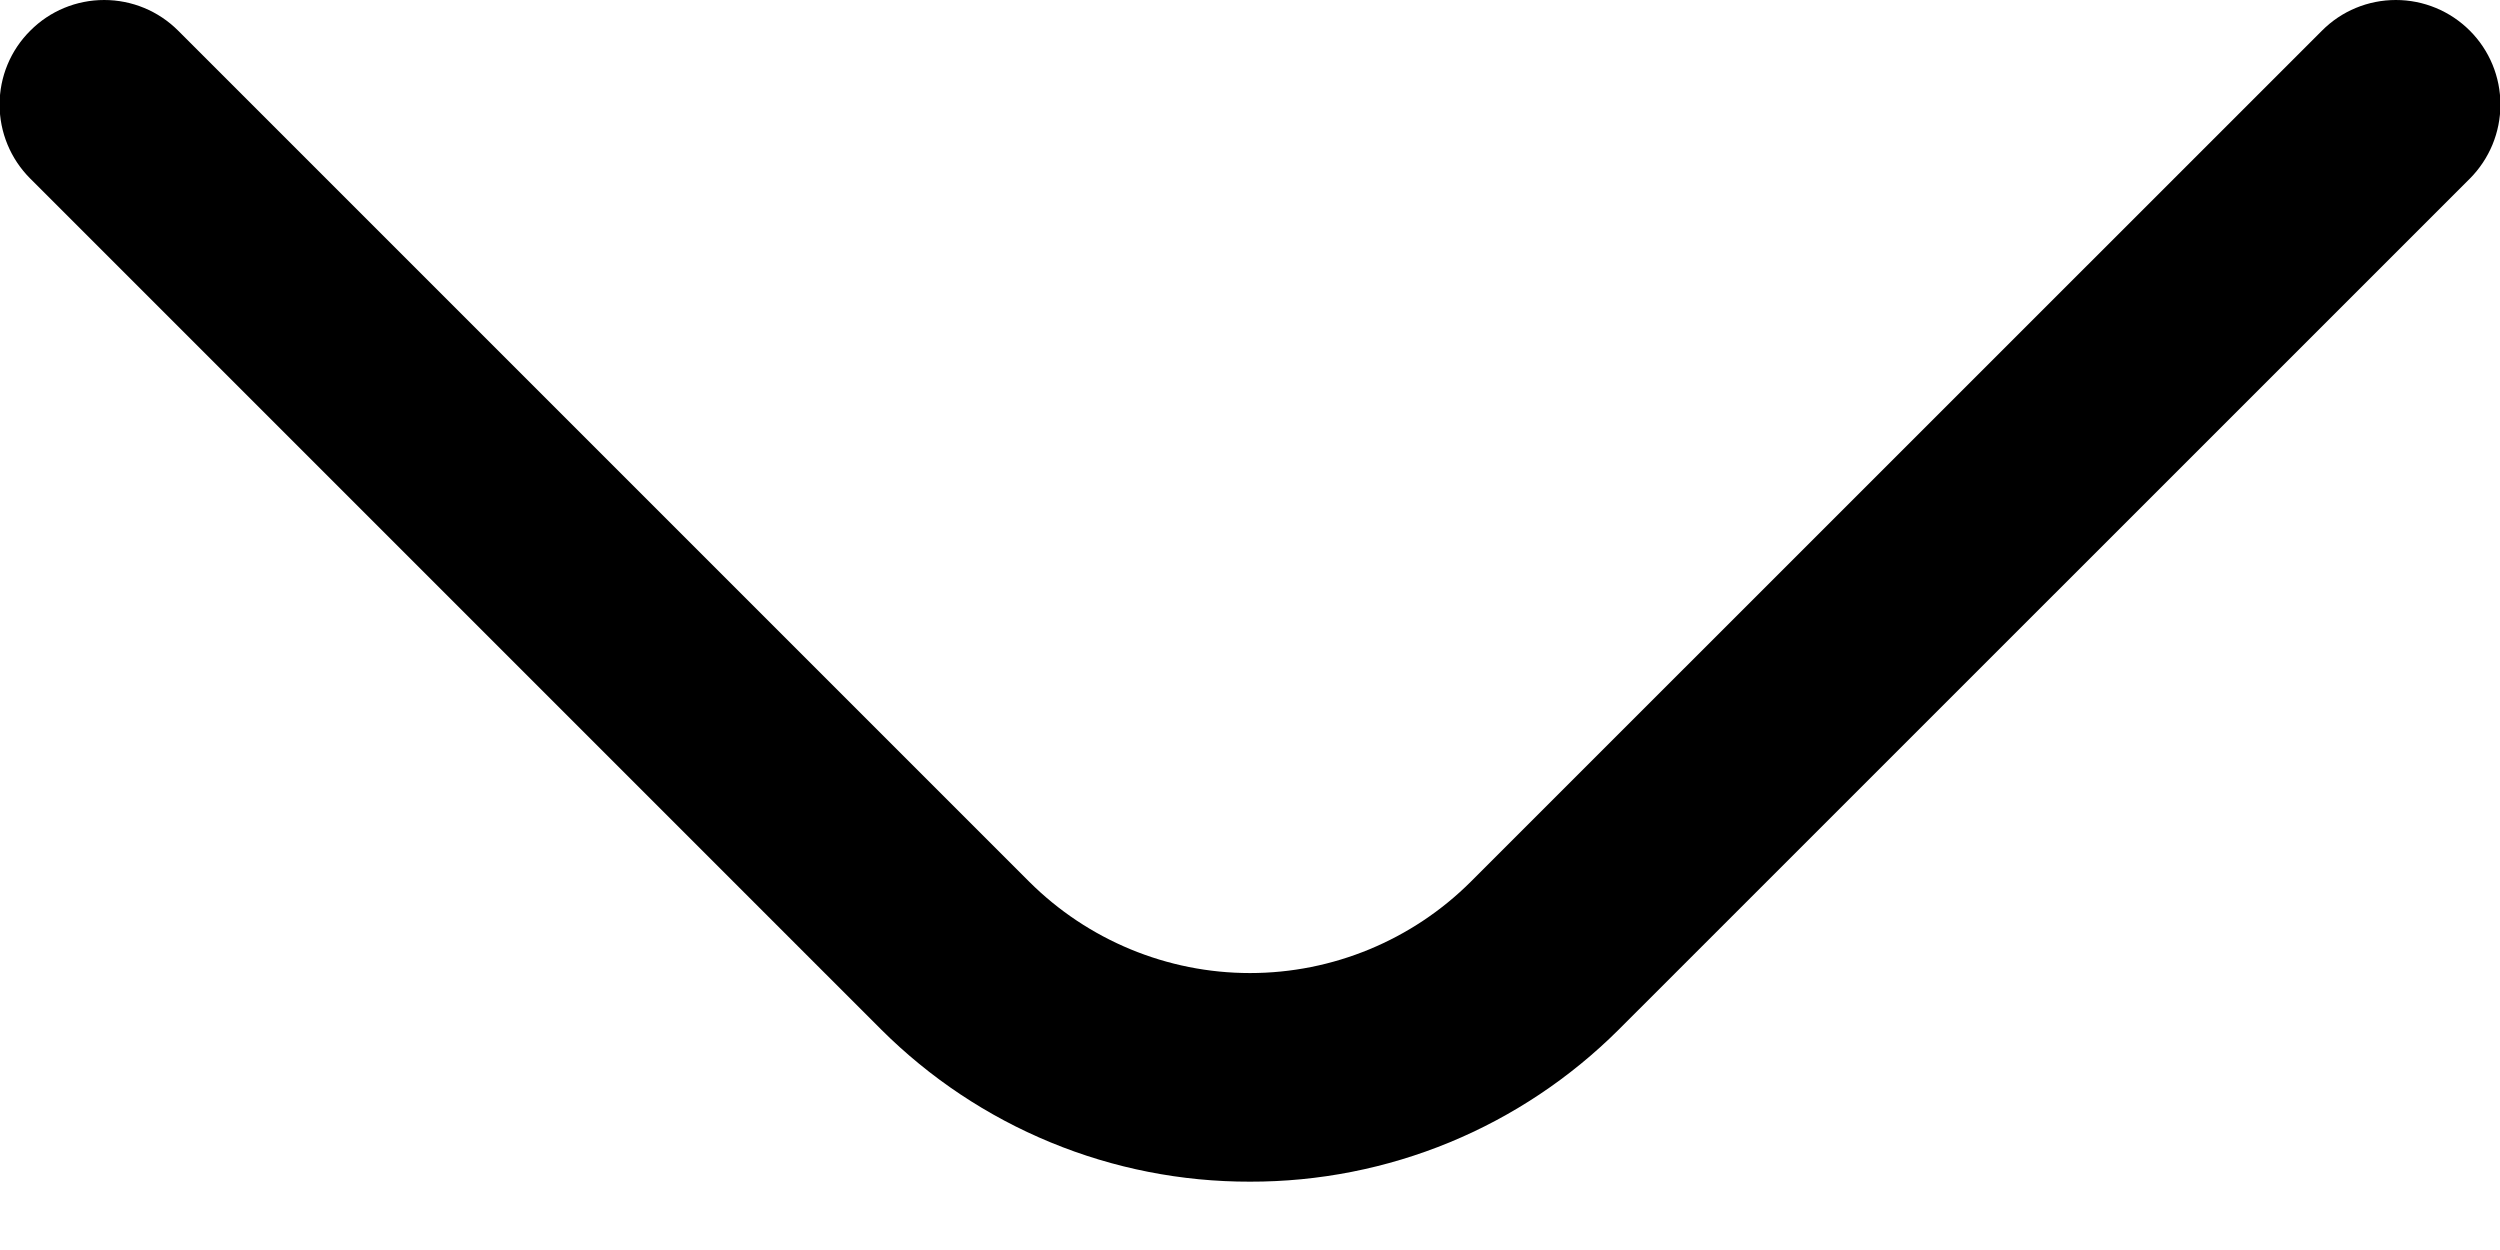 <svg width="18" height="9" viewBox="0 0 18 9" fill="none" xmlns="http://www.w3.org/2000/svg">
<path d="M9 8.508C8.507 8.509 8.019 8.413 7.564 8.225C7.108 8.037 6.694 7.761 6.345 7.413L0.218 1.286C0.076 1.144 -0.003 0.953 -0.003 0.753C-0.003 0.553 0.076 0.362 0.218 0.221C0.359 0.079 0.55 0 0.75 0C0.95 0 1.141 0.079 1.283 0.221L7.41 6.348C7.832 6.769 8.404 7.006 9 7.006C9.596 7.006 10.168 6.769 10.59 6.348L16.718 0.221C16.859 0.079 17.05 0 17.25 0C17.45 0 17.641 0.079 17.783 0.221C17.924 0.362 18.003 0.553 18.003 0.753C18.003 0.953 17.924 1.144 17.783 1.286L11.655 7.413C11.306 7.761 10.892 8.037 10.437 8.225C9.981 8.413 9.493 8.509 9 8.508Z" fill="black"/>
</svg>
